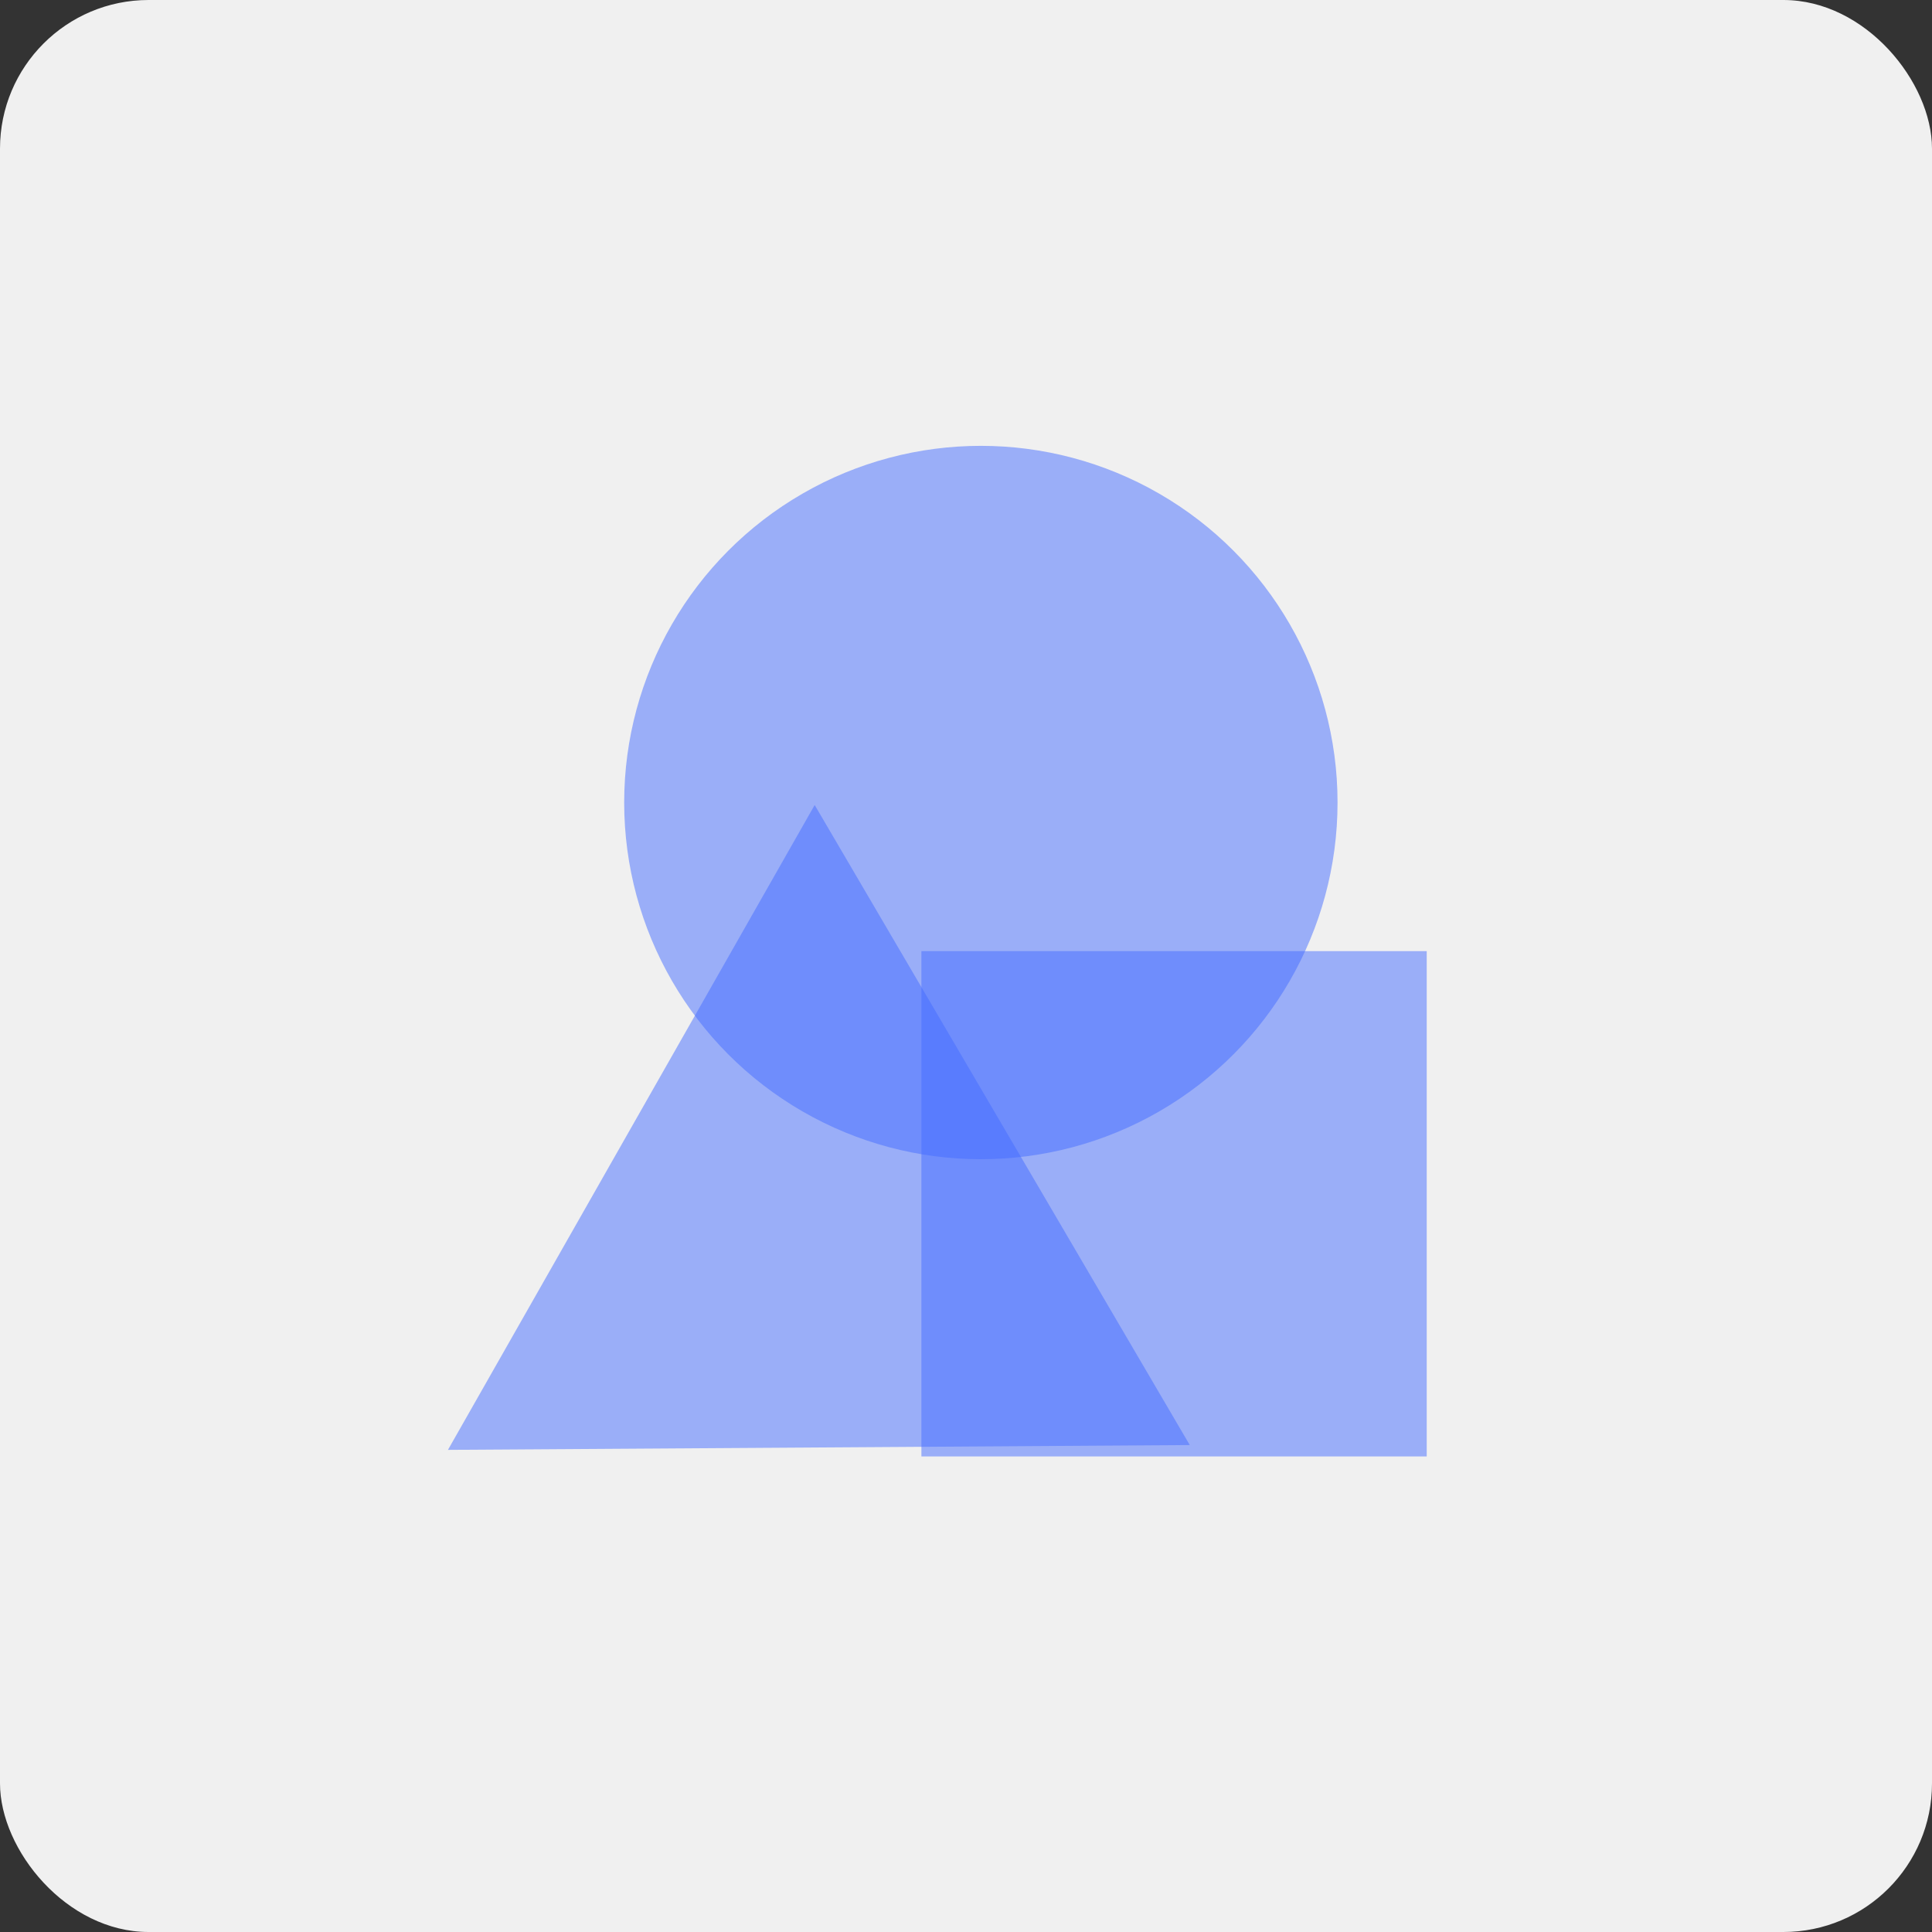 <svg width="65" height="65" viewBox="0 0 65 65" fill="none" xmlns="http://www.w3.org/2000/svg">
<rect x="0" y="0" width="65" height="65" fill="#333333" stroke="none"/>
<rect width="65" height="65" rx="5" fill="#F0F0F0"/>
<circle opacity="0.5" cx="33" cy="27" r="12" fill="#446DFF"/>
<path opacity="0.5" d="M27.409 27.084L40.028 48.617L15.071 48.779L27.409 27.084Z" fill="#446DFF"/>
<rect opacity="0.5" x="31" y="32" width="17" height="17" fill="#446DFF"/>
</svg>
